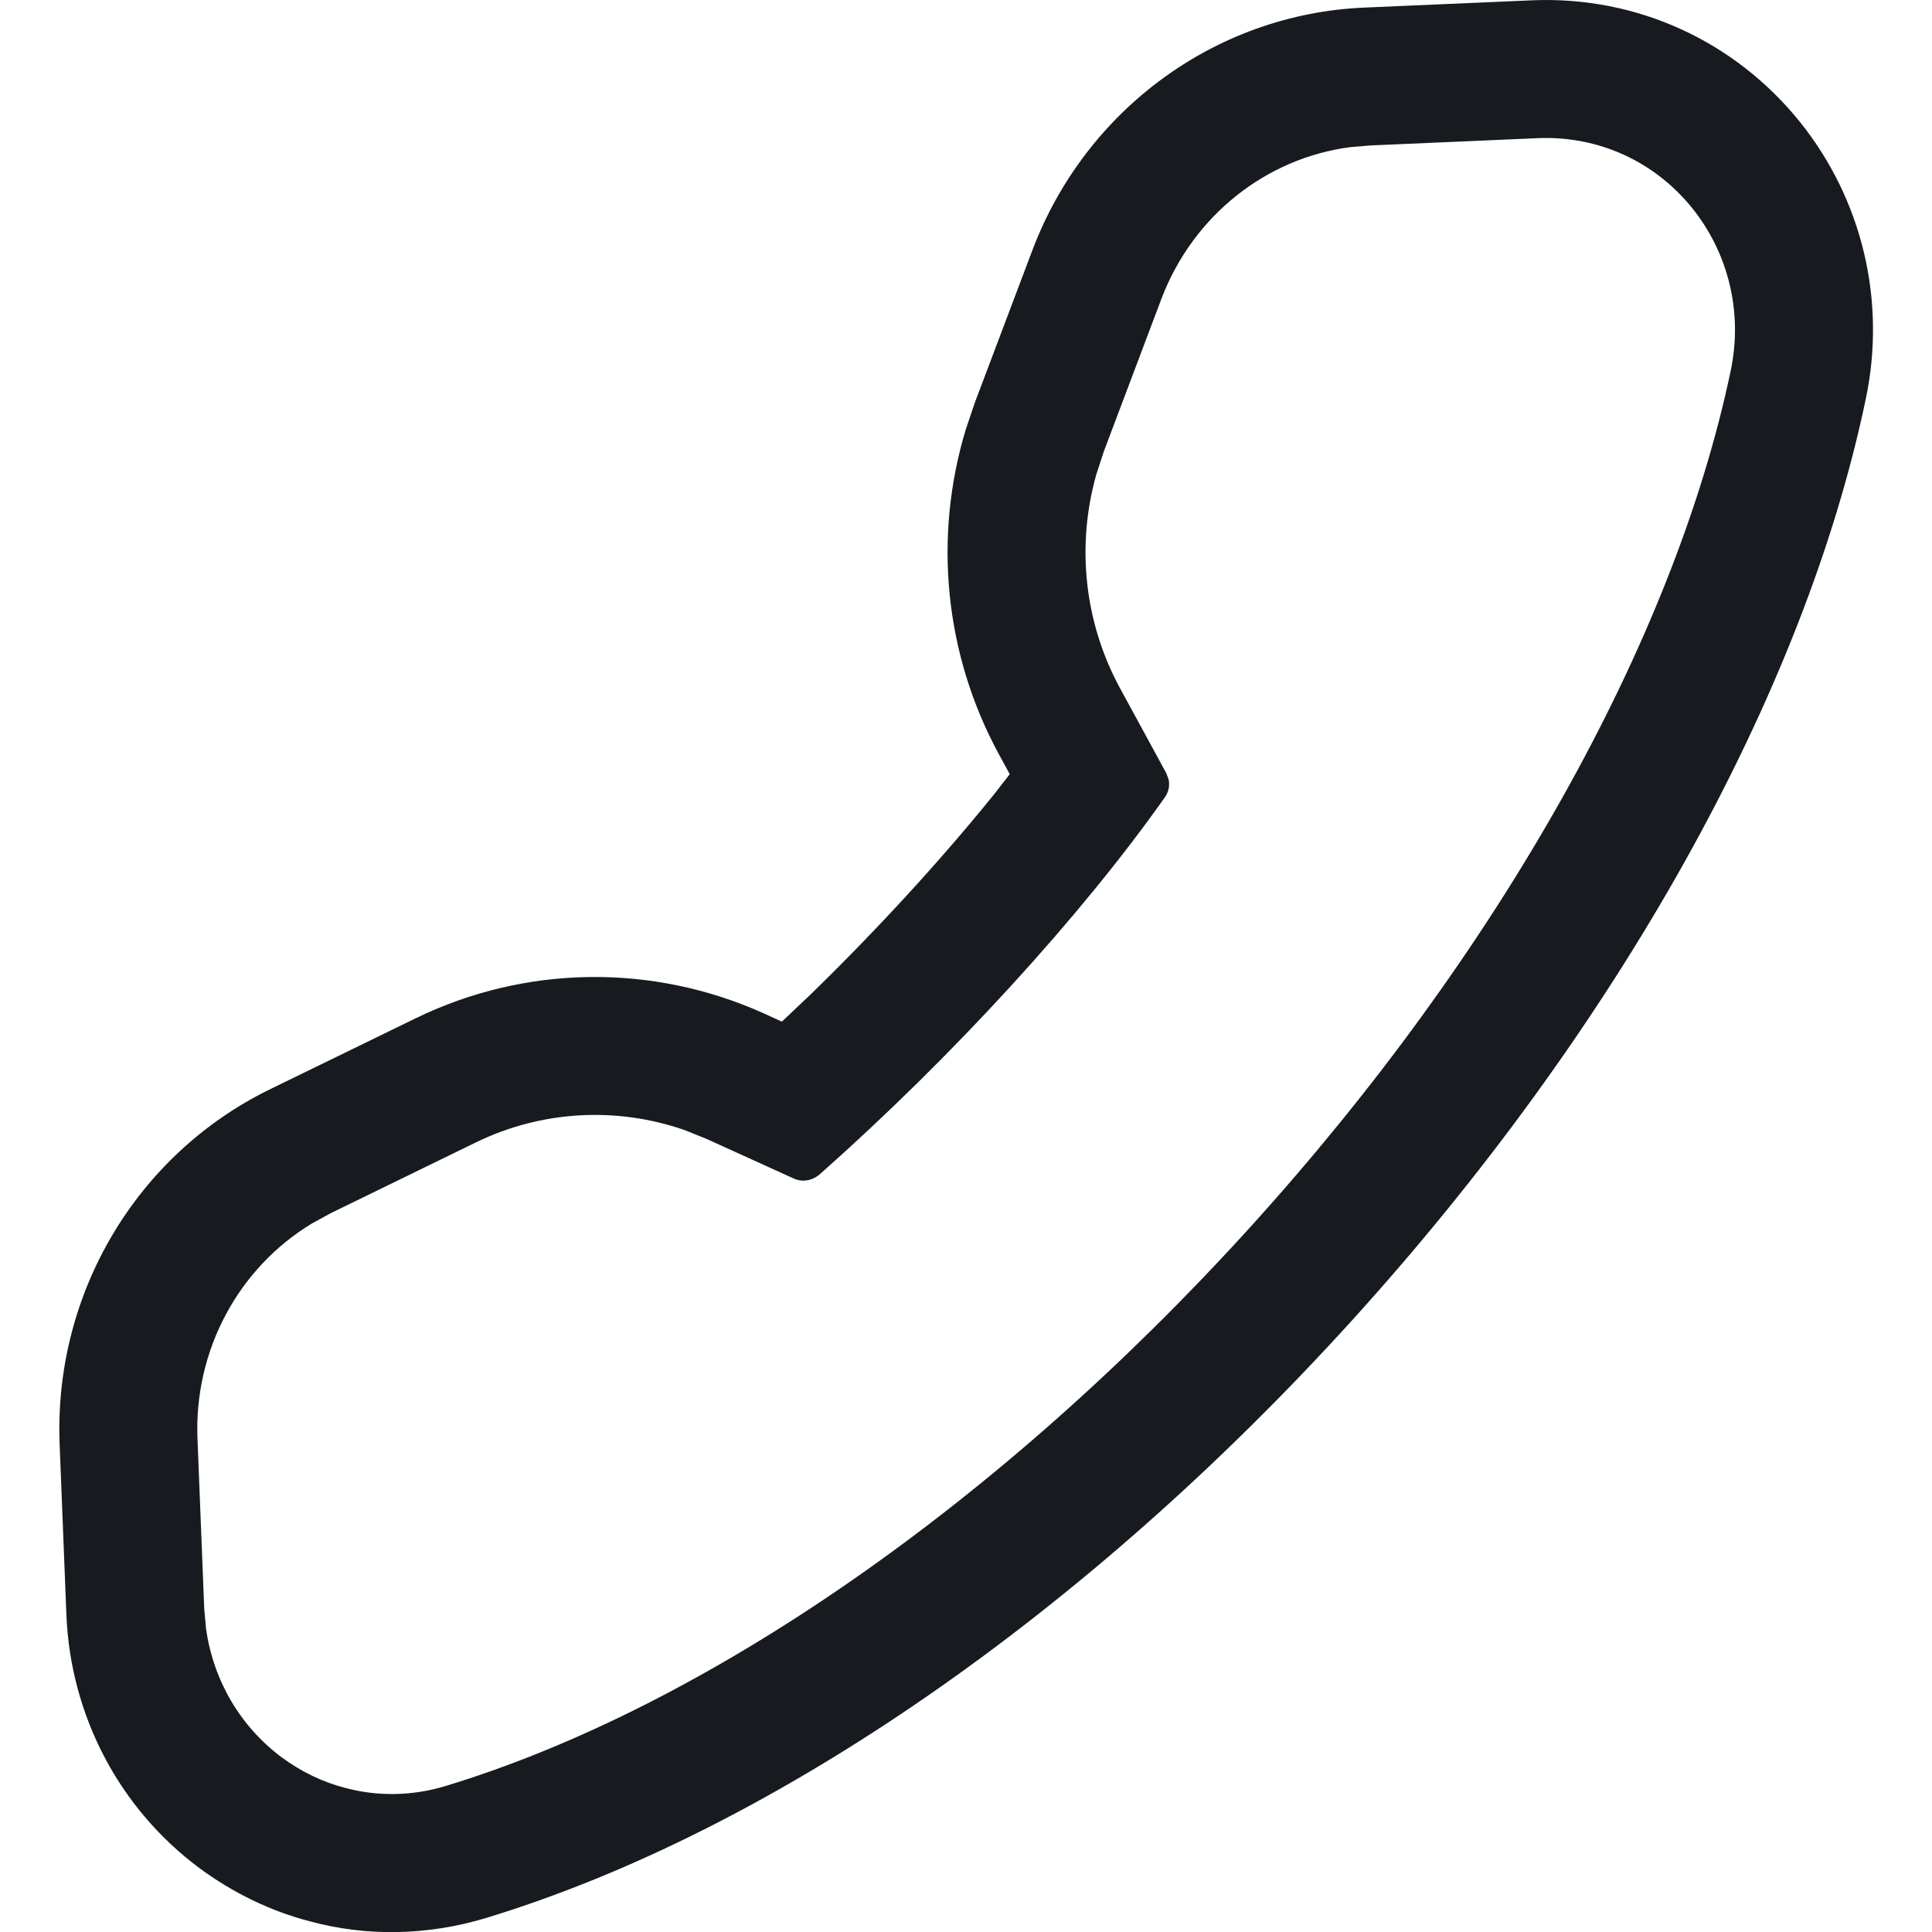 <?xml version="1.0" encoding="UTF-8"?>
<svg width="14px" height="14px" viewBox="0 0 14 14" version="1.1" xmlns="http://www.w3.org/2000/svg" xmlns:xlink="http://www.w3.org/1999/xlink">
    <!-- Generator: Sketch 60.1 (88133) - https://sketch.com -->
    <title>activities/handset-presence-stroke_14</title>
    <desc>Created with Sketch.</desc>
    <g id="activities/handset-presence-stroke_14" stroke="none" stroke-width="1" fill="none" fill-rule="evenodd">
        <path d="M11.108,0.002 L9.886,0.055 C8.811,0.101 7.869,0.793 7.483,1.808 L7.065,2.915 L6.999,3.11 C6.761,3.894 6.845,4.741 7.238,5.465 L7.317,5.61 L7.205,5.754 C6.823,6.227 6.363,6.73 5.875,7.205 L5.666,7.403 L5.536,7.344 C4.729,6.98 3.807,6.992 3.012,7.379 L1.959,7.892 C0.987,8.366 0.39,9.376 0.432,10.463 L0.481,11.699 C0.51,12.429 0.862,13.103 1.445,13.537 C1.691,13.718 1.959,13.848 2.243,13.922 C2.652,14.034 3.097,14.027 3.52,13.899 C5.598,13.268 7.867,11.694 9.79,9.576 C11.712,7.459 13.073,5.037 13.521,2.887 C13.669,2.18 13.495,1.448 13.045,0.886 C12.57,0.295 11.86,-0.028 11.108,0.002 Z M11.147,1.001 C11.581,0.984 11.988,1.167 12.264,1.51 C12.527,1.839 12.629,2.266 12.542,2.683 C12.133,4.642 10.86,6.91 9.049,8.904 C7.24,10.896 5.119,12.368 3.229,12.942 C2.985,13.016 2.732,13.019 2.495,12.954 C2.334,12.912 2.181,12.837 2.042,12.735 C1.74,12.51 1.545,12.175 1.493,11.801 L1.48,11.659 L1.431,10.424 C1.406,9.784 1.727,9.189 2.26,8.866 L2.397,8.791 L3.449,8.278 C3.926,8.046 4.469,8.018 4.961,8.189 L5.122,8.254 L5.743,8.536 C5.813,8.572 5.89,8.555 5.944,8.506 C6.899,7.66 7.833,6.64 8.44,5.779 C8.469,5.739 8.478,5.692 8.468,5.647 L8.451,5.602 L8.116,4.987 C7.858,4.512 7.798,3.957 7.944,3.439 L8,3.268 L8.417,2.163 C8.645,1.565 9.172,1.146 9.786,1.066 L9.929,1.054 L11.147,1.001 Z" id="fill" fill="#171B1F"></path>
    </g>
</svg>